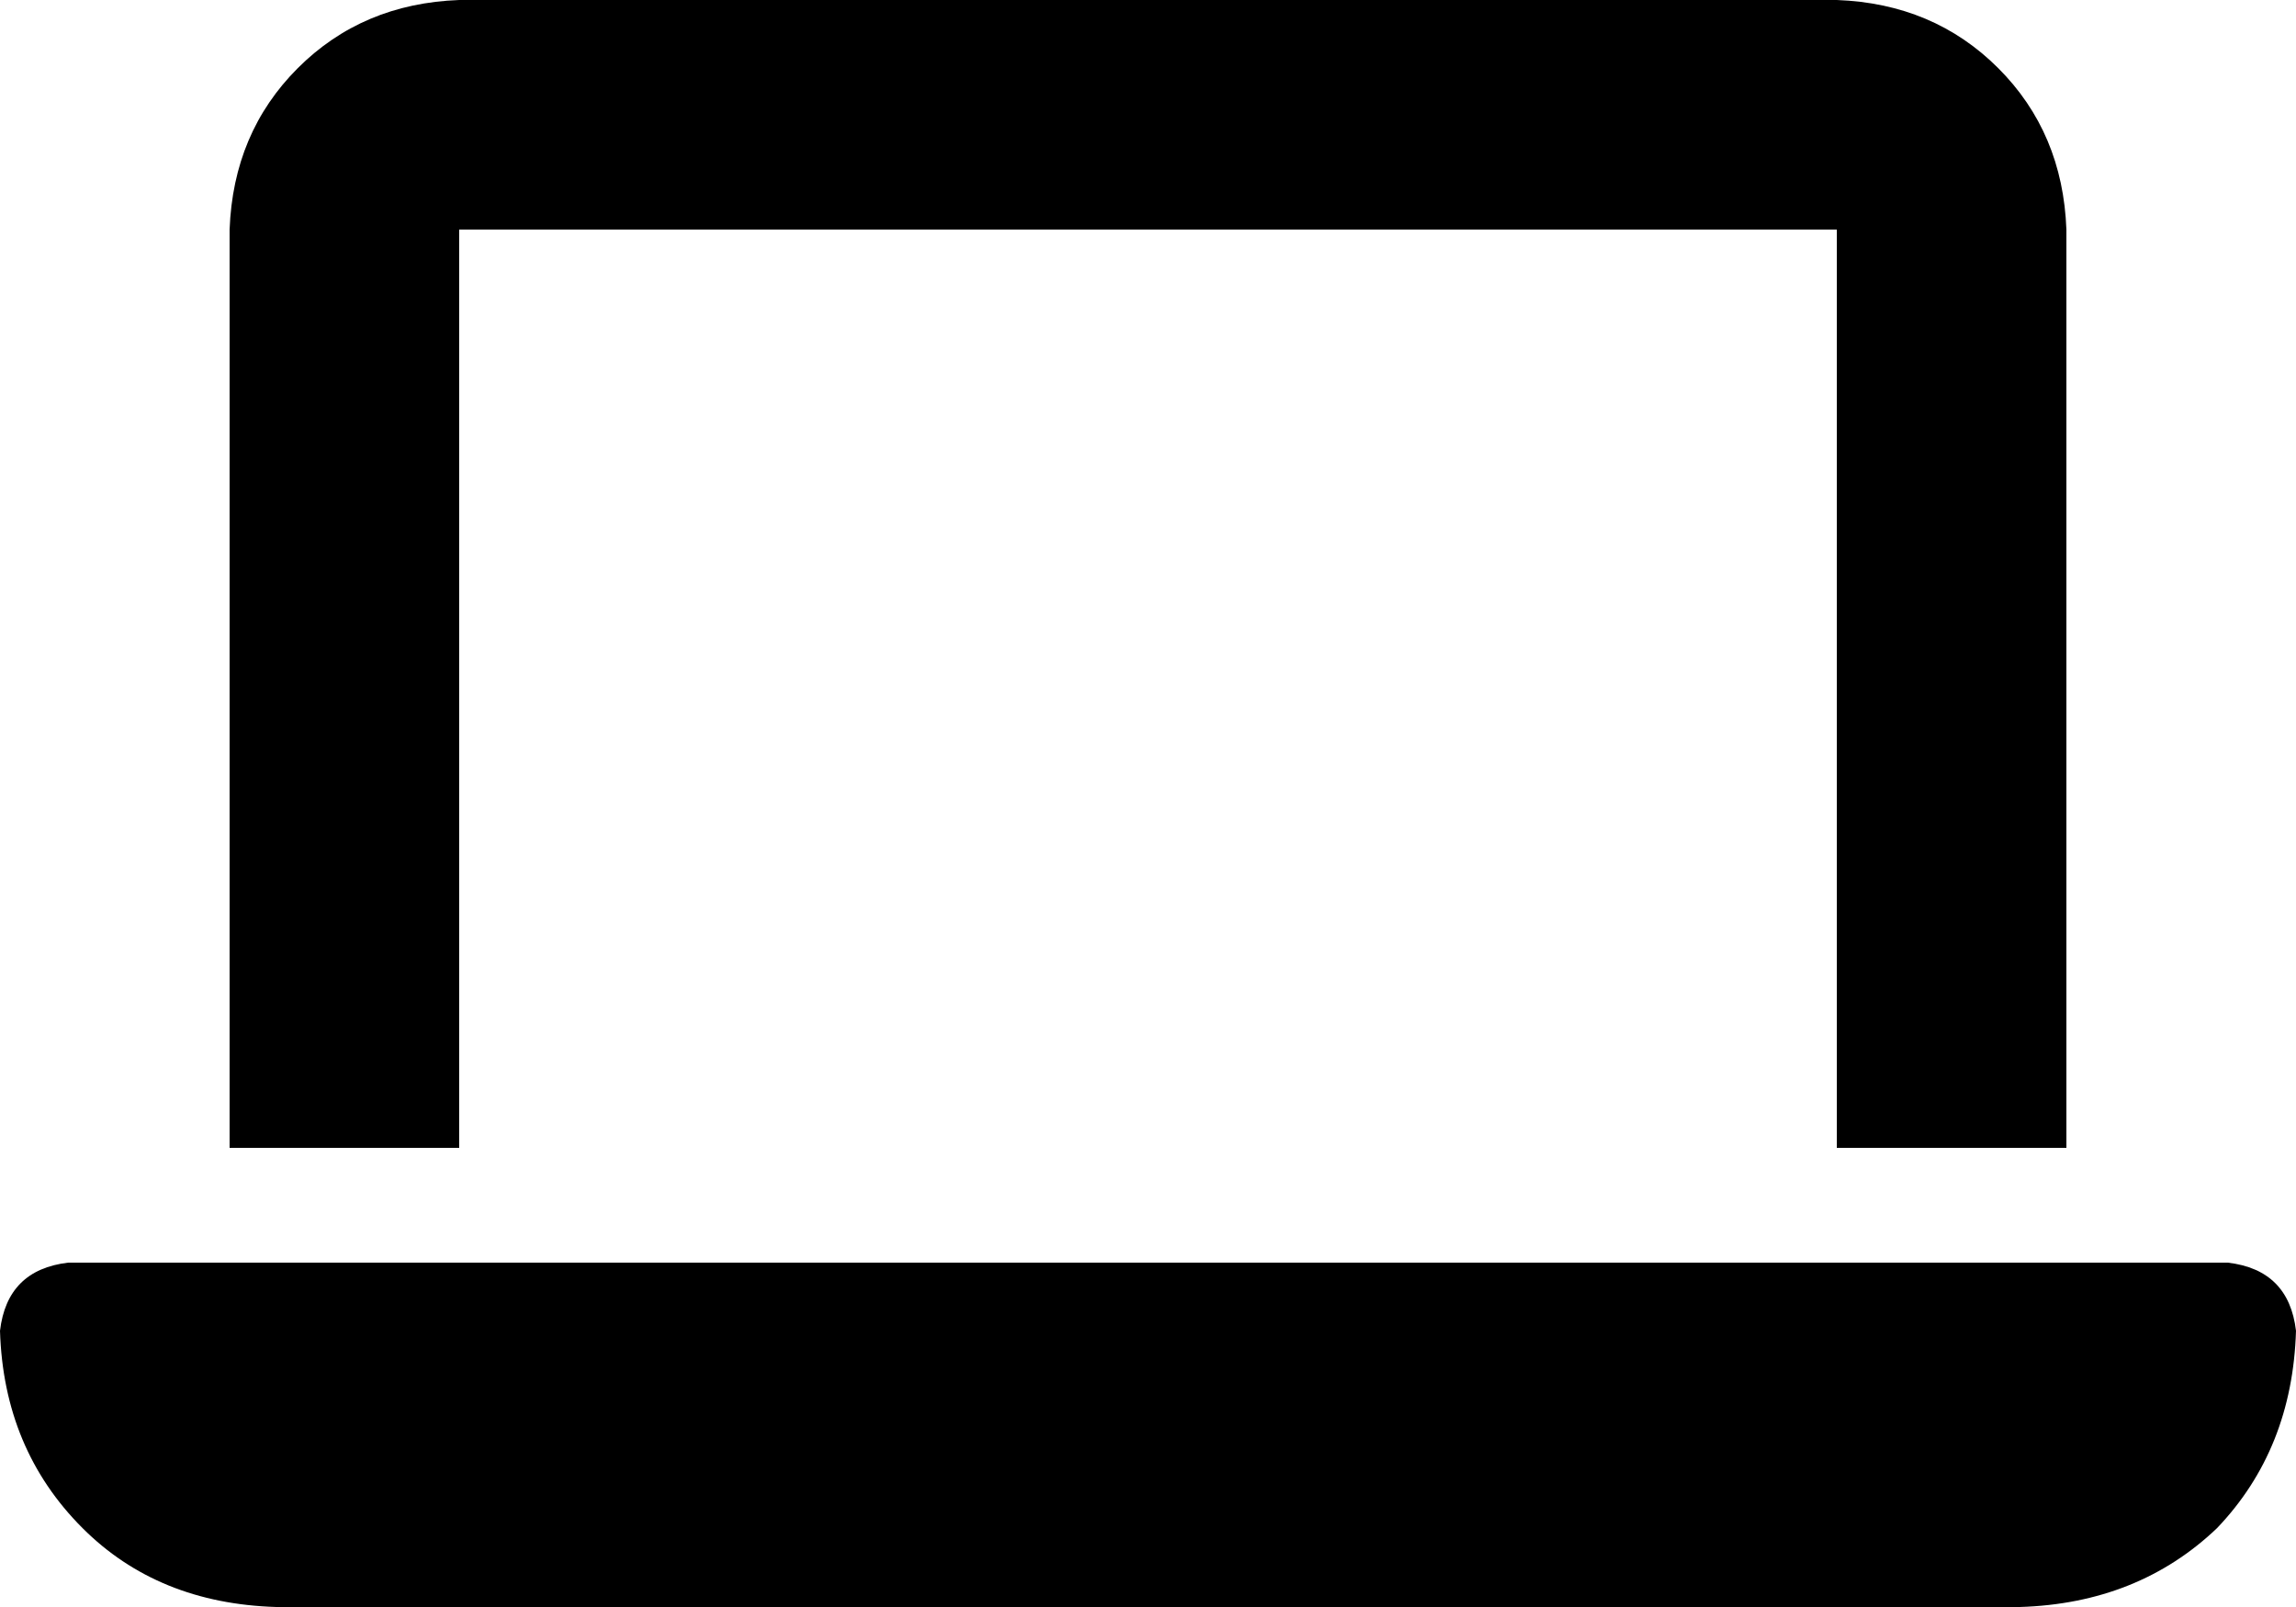 <svg viewBox="0 0 640 448">
  <path
    d="M 128 0 Q 101 1 83 19 L 83 19 Q 65 37 64 64 L 64 320 L 128 320 L 128 64 L 512 64 L 512 320 L 576 320 L 576 64 Q 575 37 557 19 Q 539 1 512 0 L 128 0 L 128 0 Z M 19 352 Q 2 354 0 371 Q 1 404 23 426 Q 44 447 77 448 L 563 448 Q 596 447 618 426 Q 639 404 640 371 Q 638 354 621 352 L 19 352 L 19 352 Z"
  />
</svg>